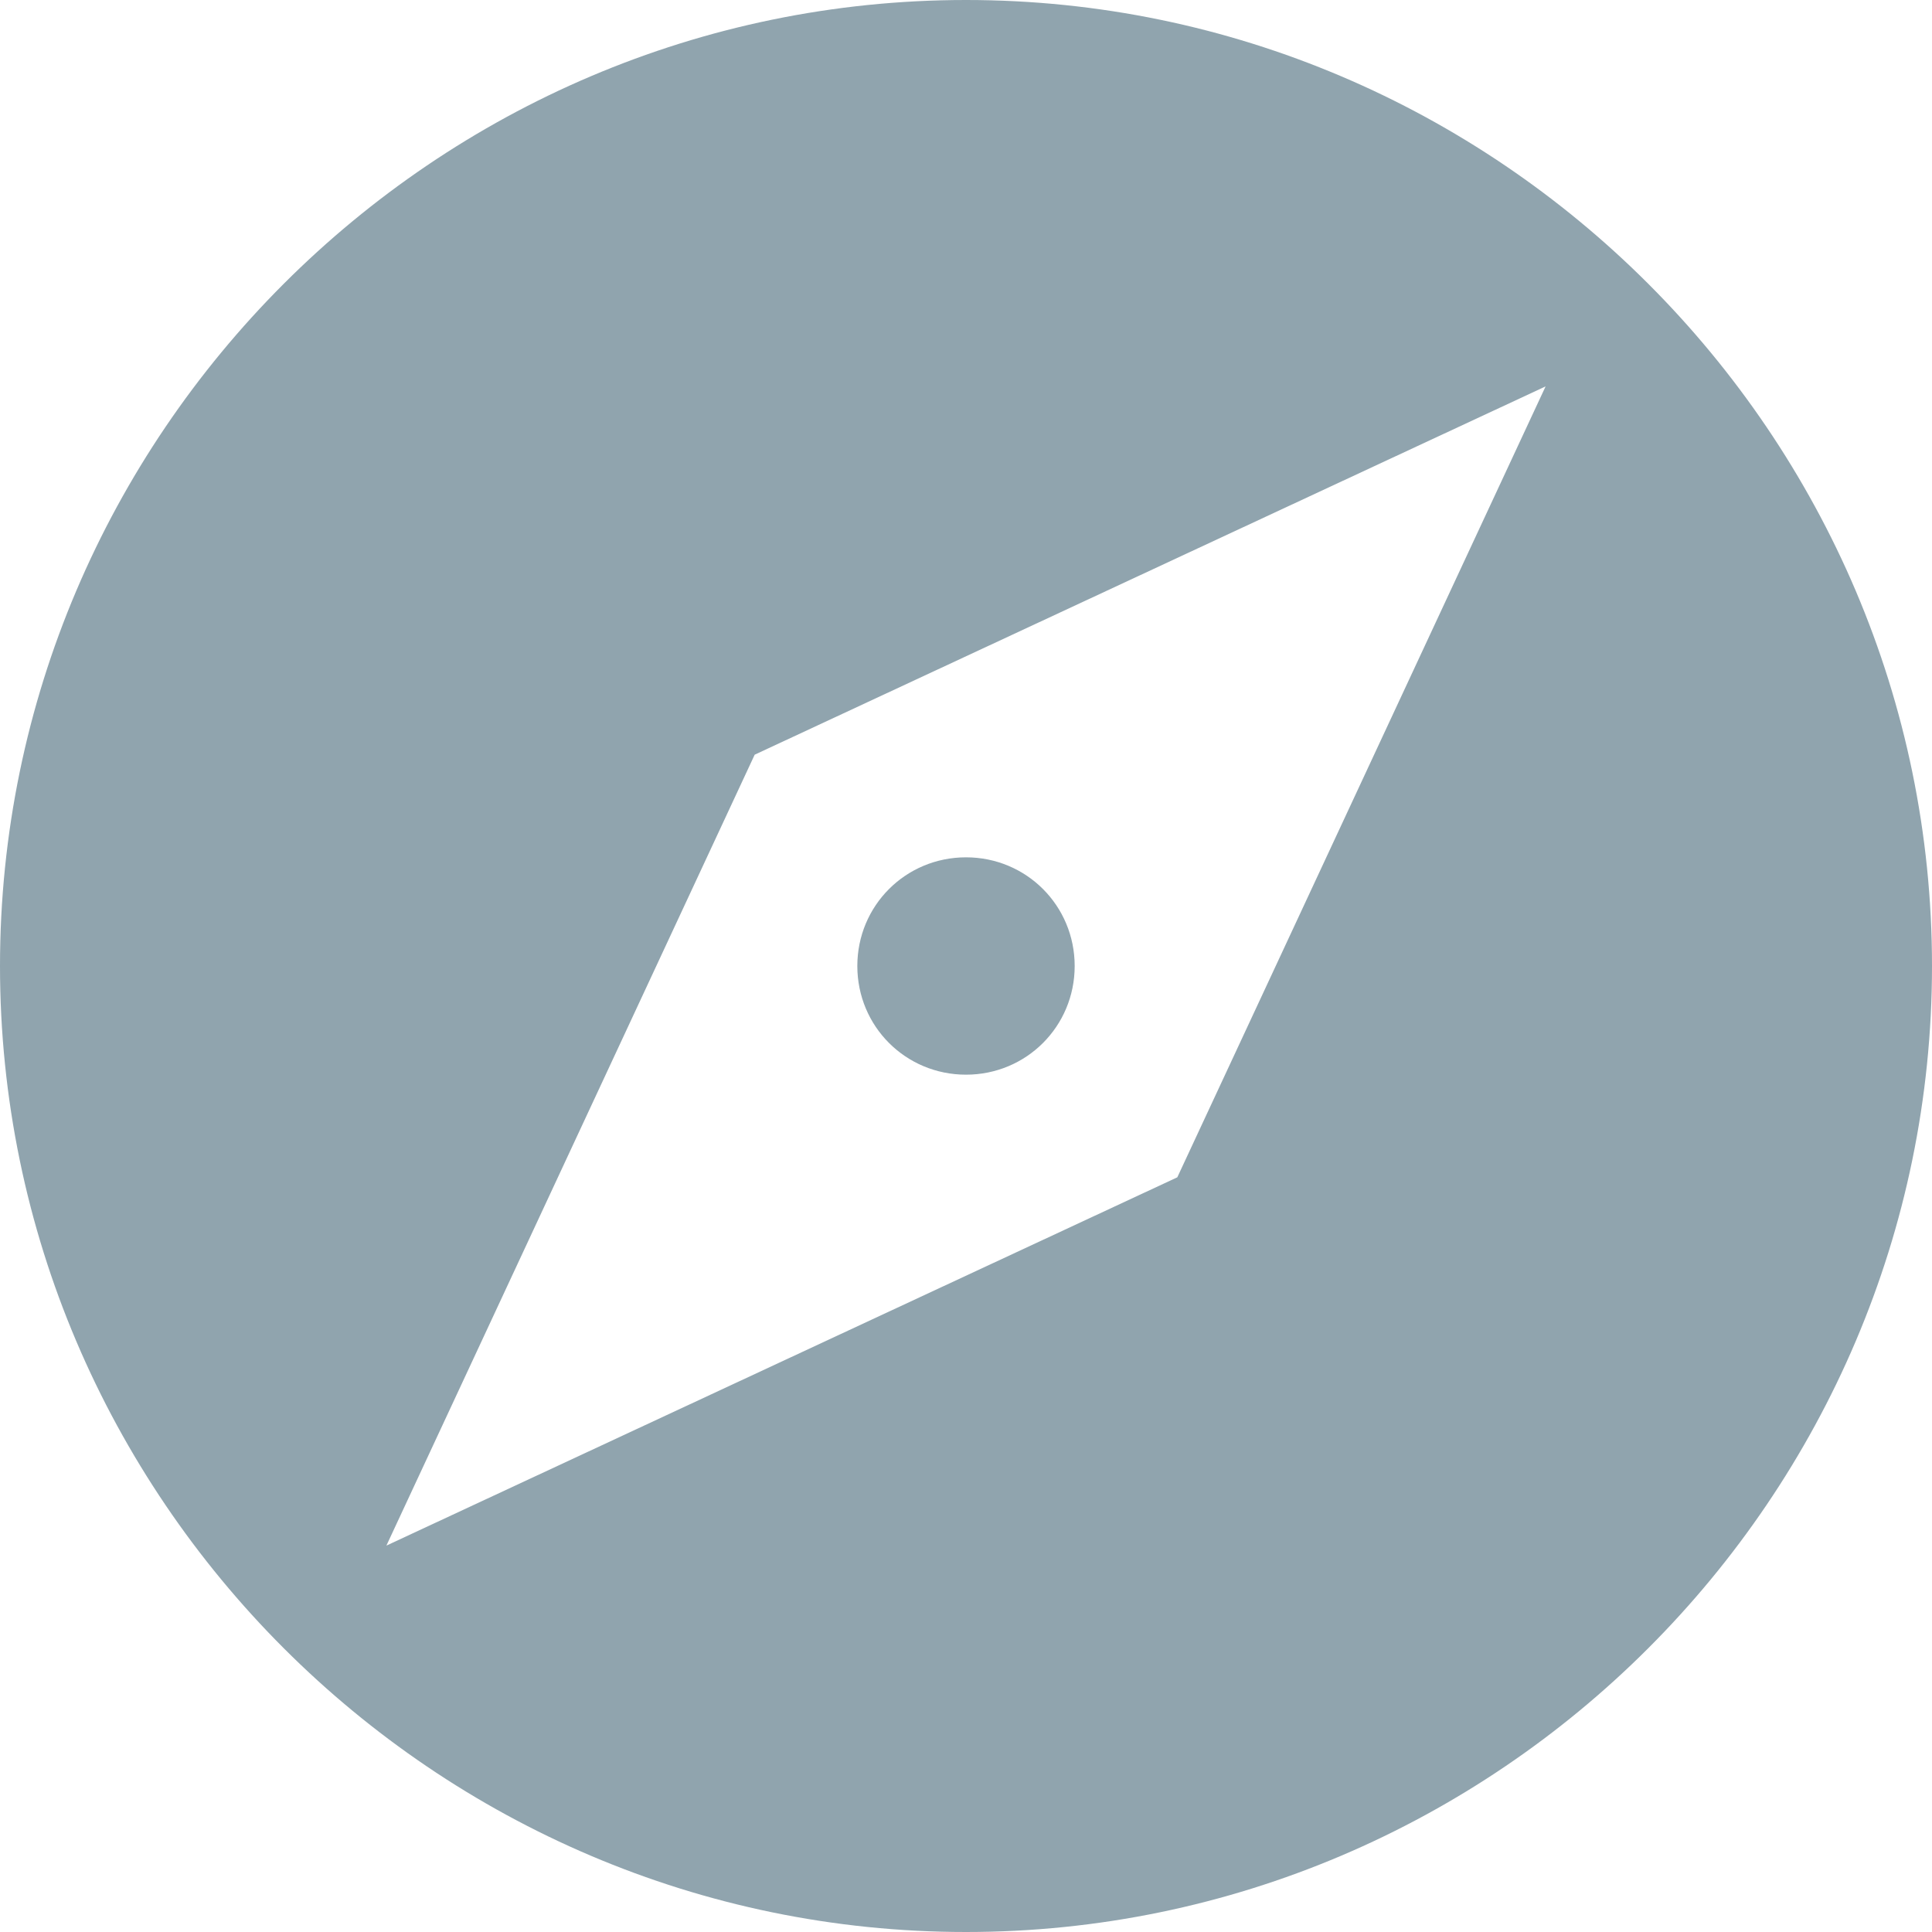 <svg xmlns="http://www.w3.org/2000/svg" viewBox="0 0 32 32">
  <path fill="#90A4AE" d="M16,14.2c-1,0-1.8,0.8-1.8,1.8s0.8,1.8,1.8,1.8c1,0,1.8-0.8,1.8-1.8S17,14.2,16,14.2z M16,0
  C7.2,0,0,7.2,0,16c0,8.8,7.2,16,16,16s16-7.2,16-16C32,7.2,24.8,0,16,0z M19.5,19.5L6.4,25.6l6.1-13.1l13.1-6.1L19.5,19.5z"/>
</svg>
